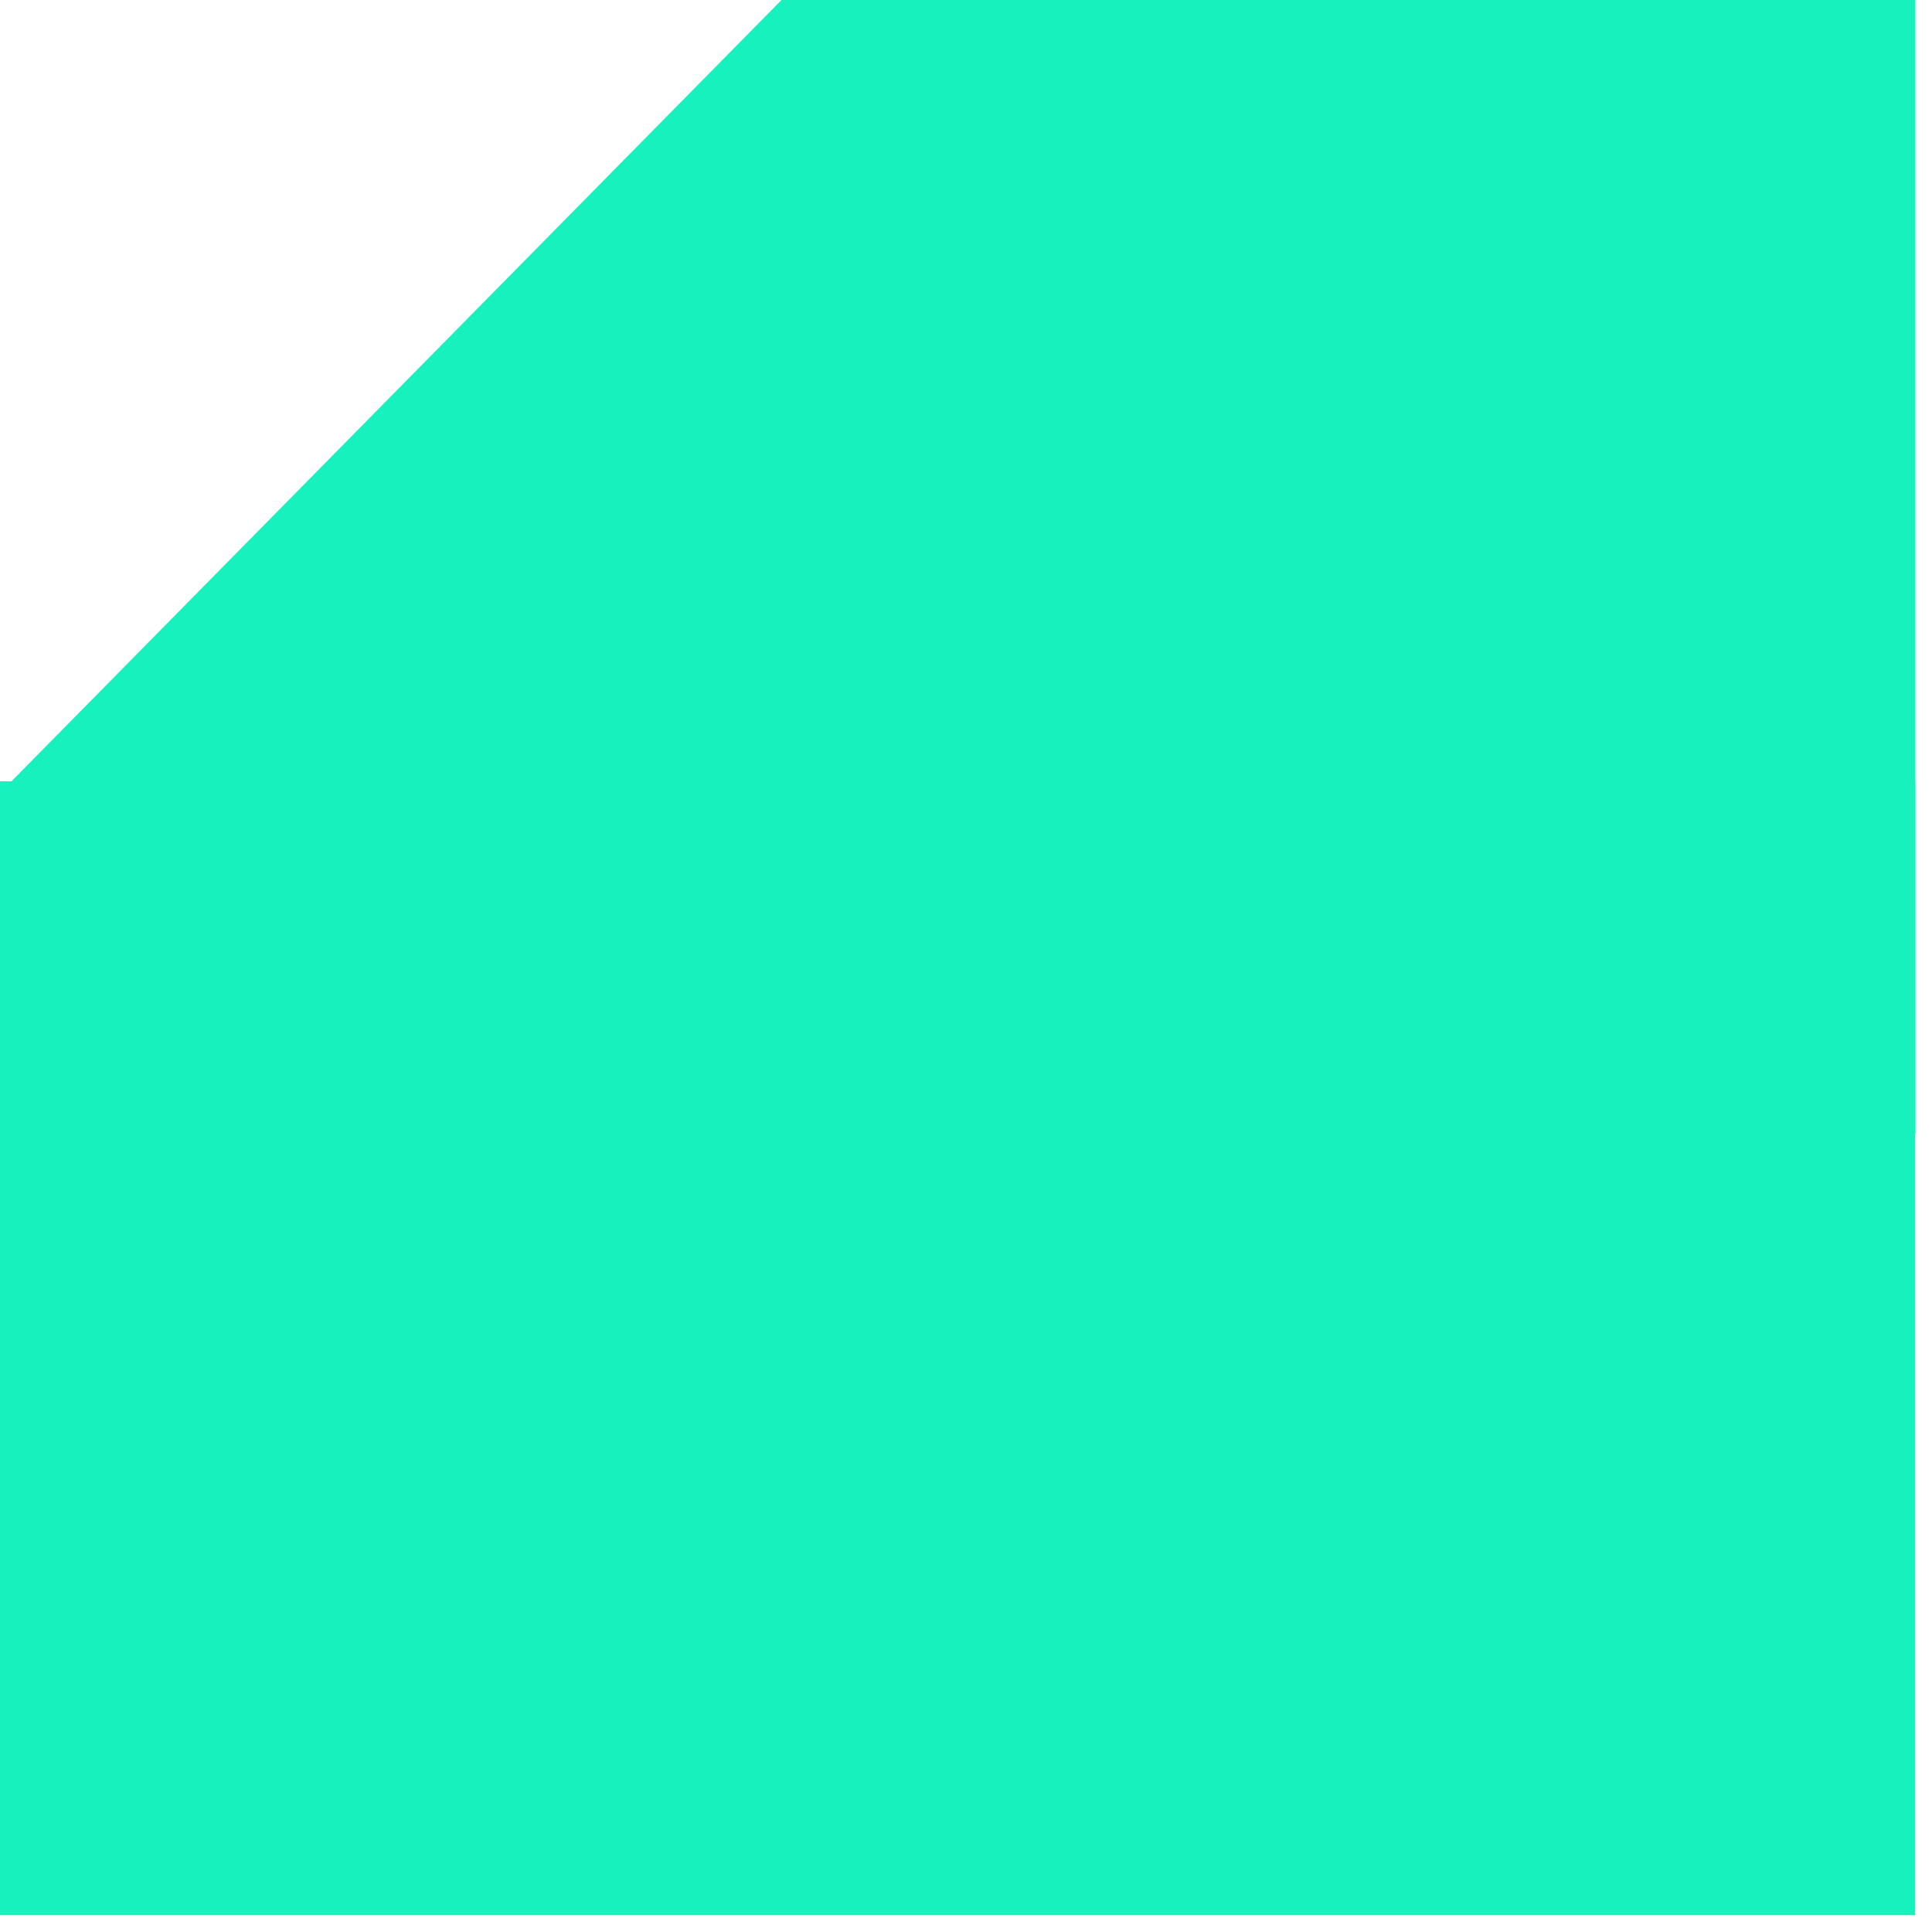 <svg width="10" height="10" viewBox="0 0 10 10" fill="none" xmlns="http://www.w3.org/2000/svg">
<rect x="0" y="4.044" width="9.913" height="5.869" fill="#16F1BD"/>
<path d="M4.045 0H9.914V5.869L0.02 4.084L4.045 0Z" fill="#16F1BD"/>
</svg>
